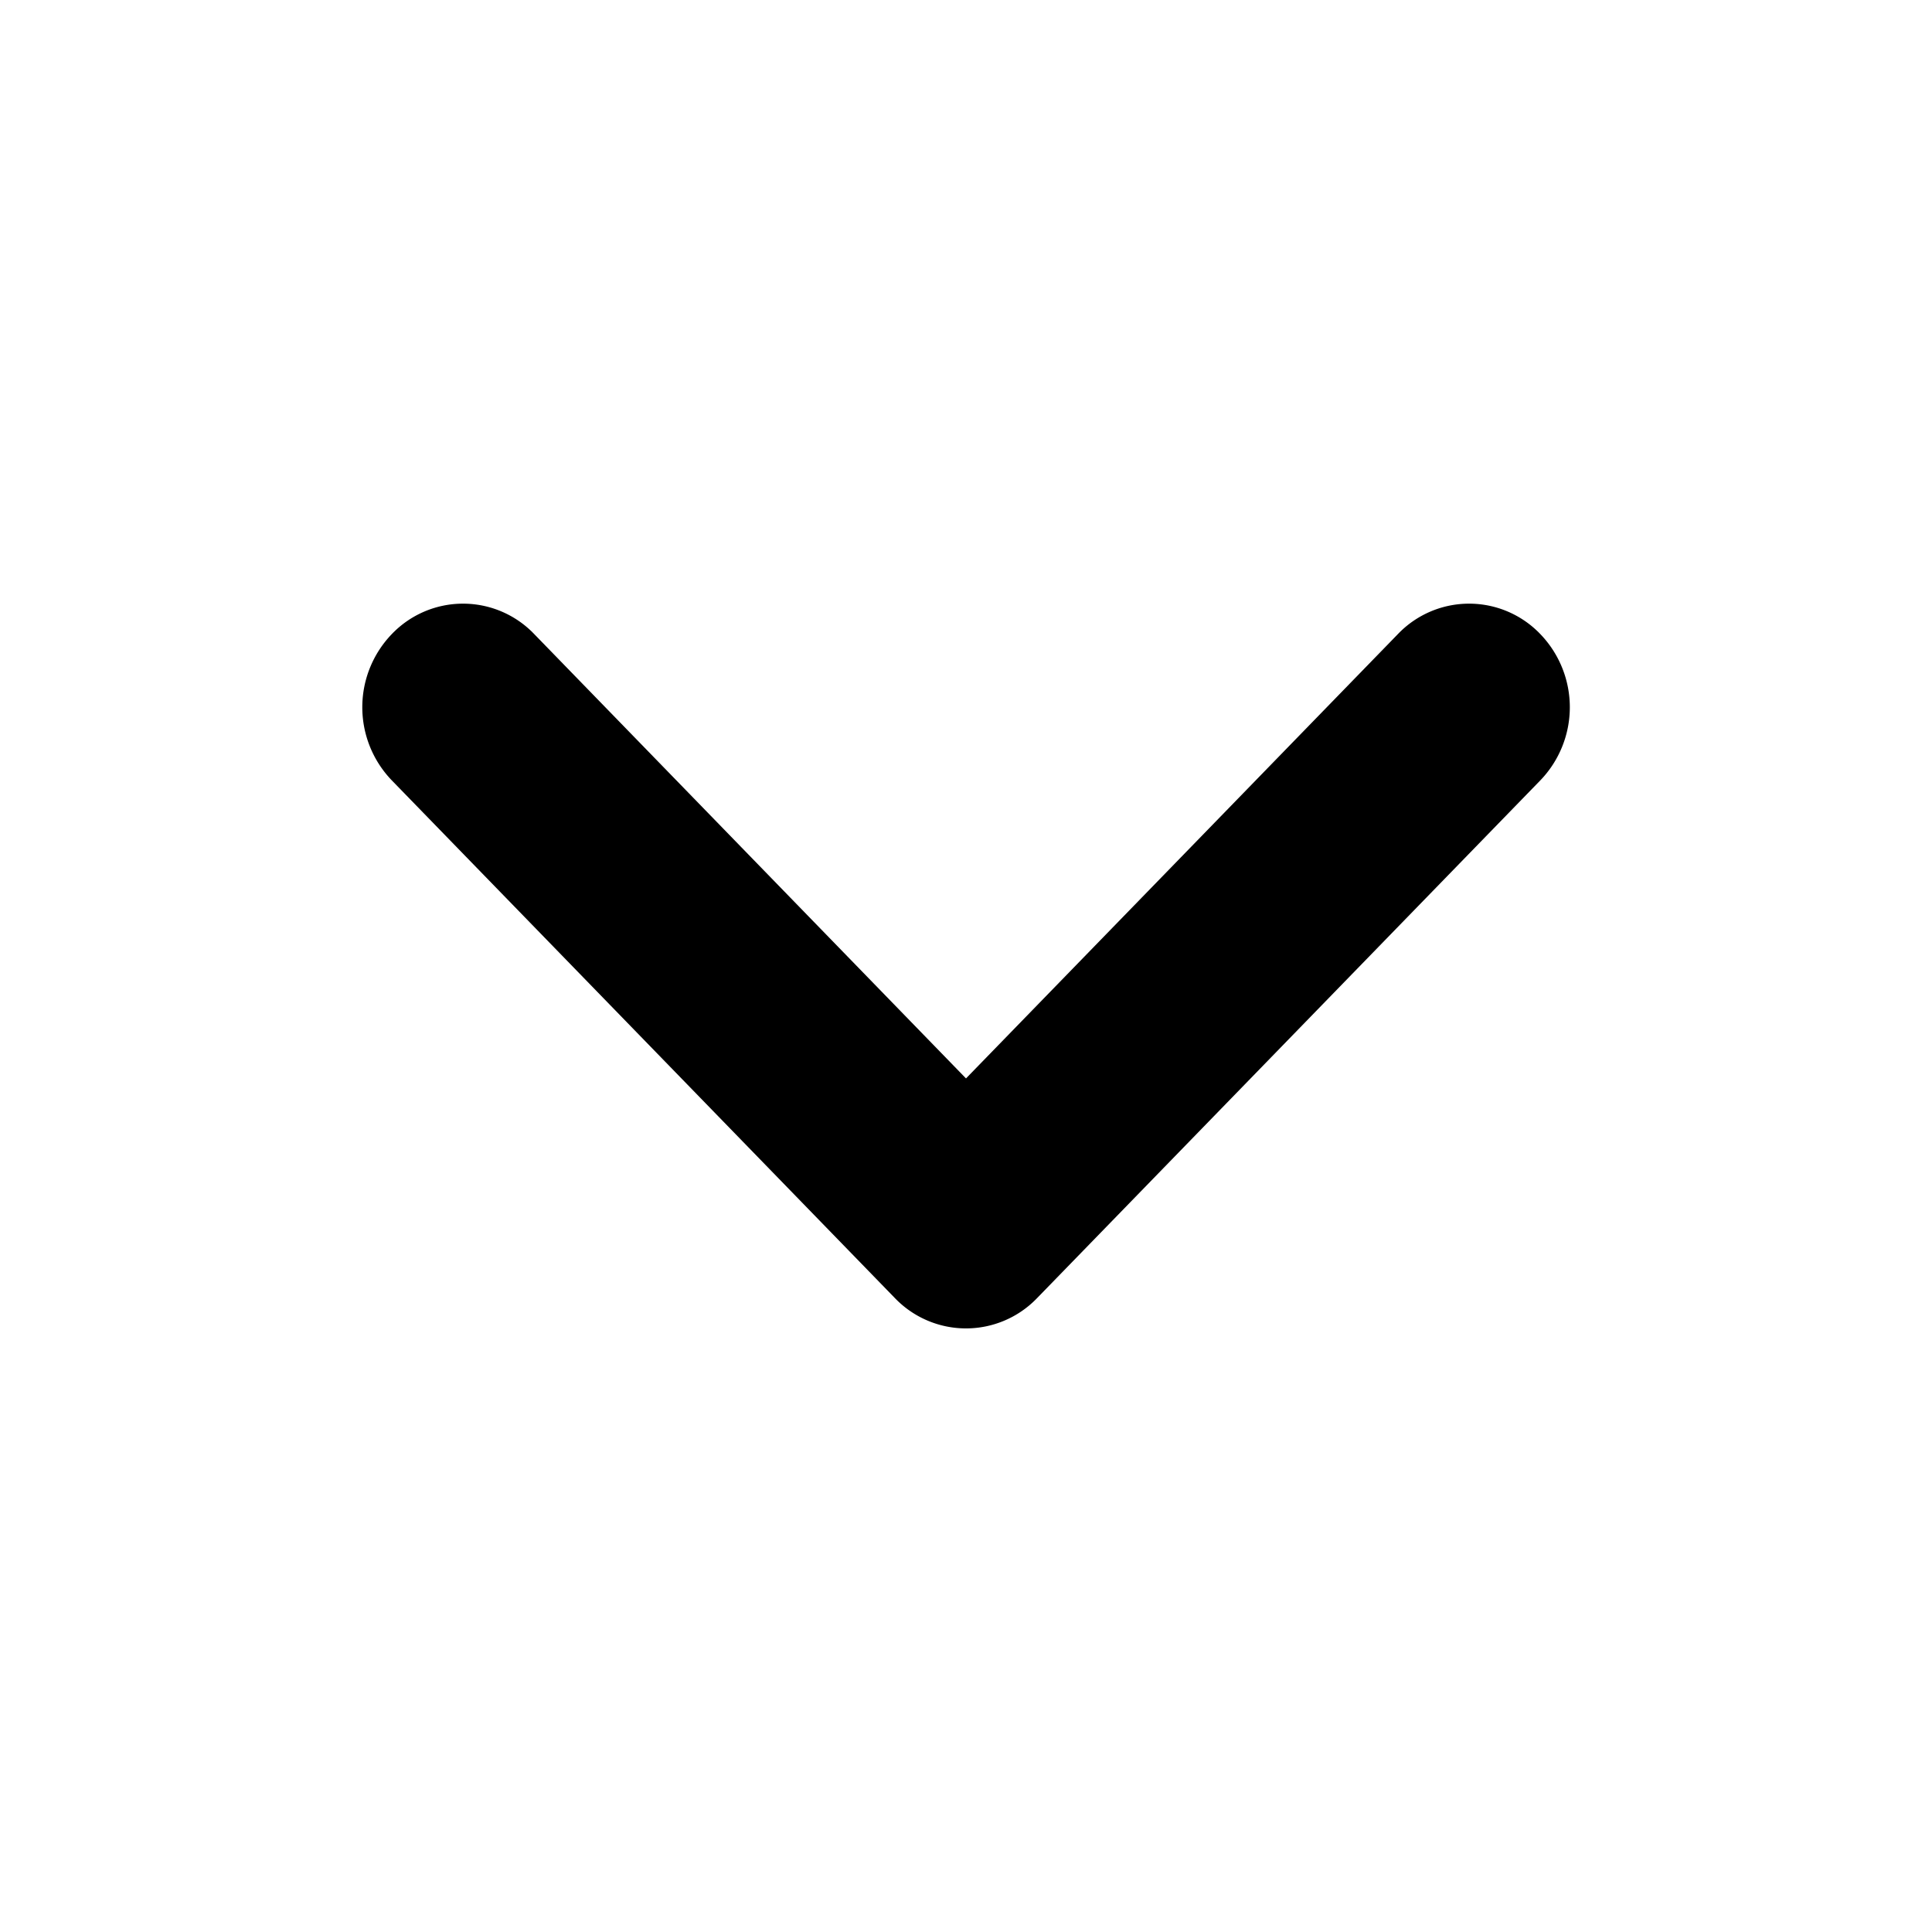 <!-- FILE GENERATED BY packages/components/design-tokens/build-scripts/generate-icons.js DO NOT CHANGE -->

<svg
    xmlns="http://www.w3.org/2000/svg"
    fill="none"
    data-token-name="IconChevronDown_16"
    viewBox="0 0 16 16"
    aria-hidden="true"
>
    <path
        fill="currentColor"
        d="M7.41 10.749 3.245 6.463a.873.873 0 0 1 0-1.212.816.816 0 0 1 1.179 0L8 8.931l3.577-3.68a.816.816 0 0 1 1.179 0 .873.873 0 0 1 0 1.212L8.589 10.75a.816.816 0 0 1-1.178 0Z"
    />
</svg>
